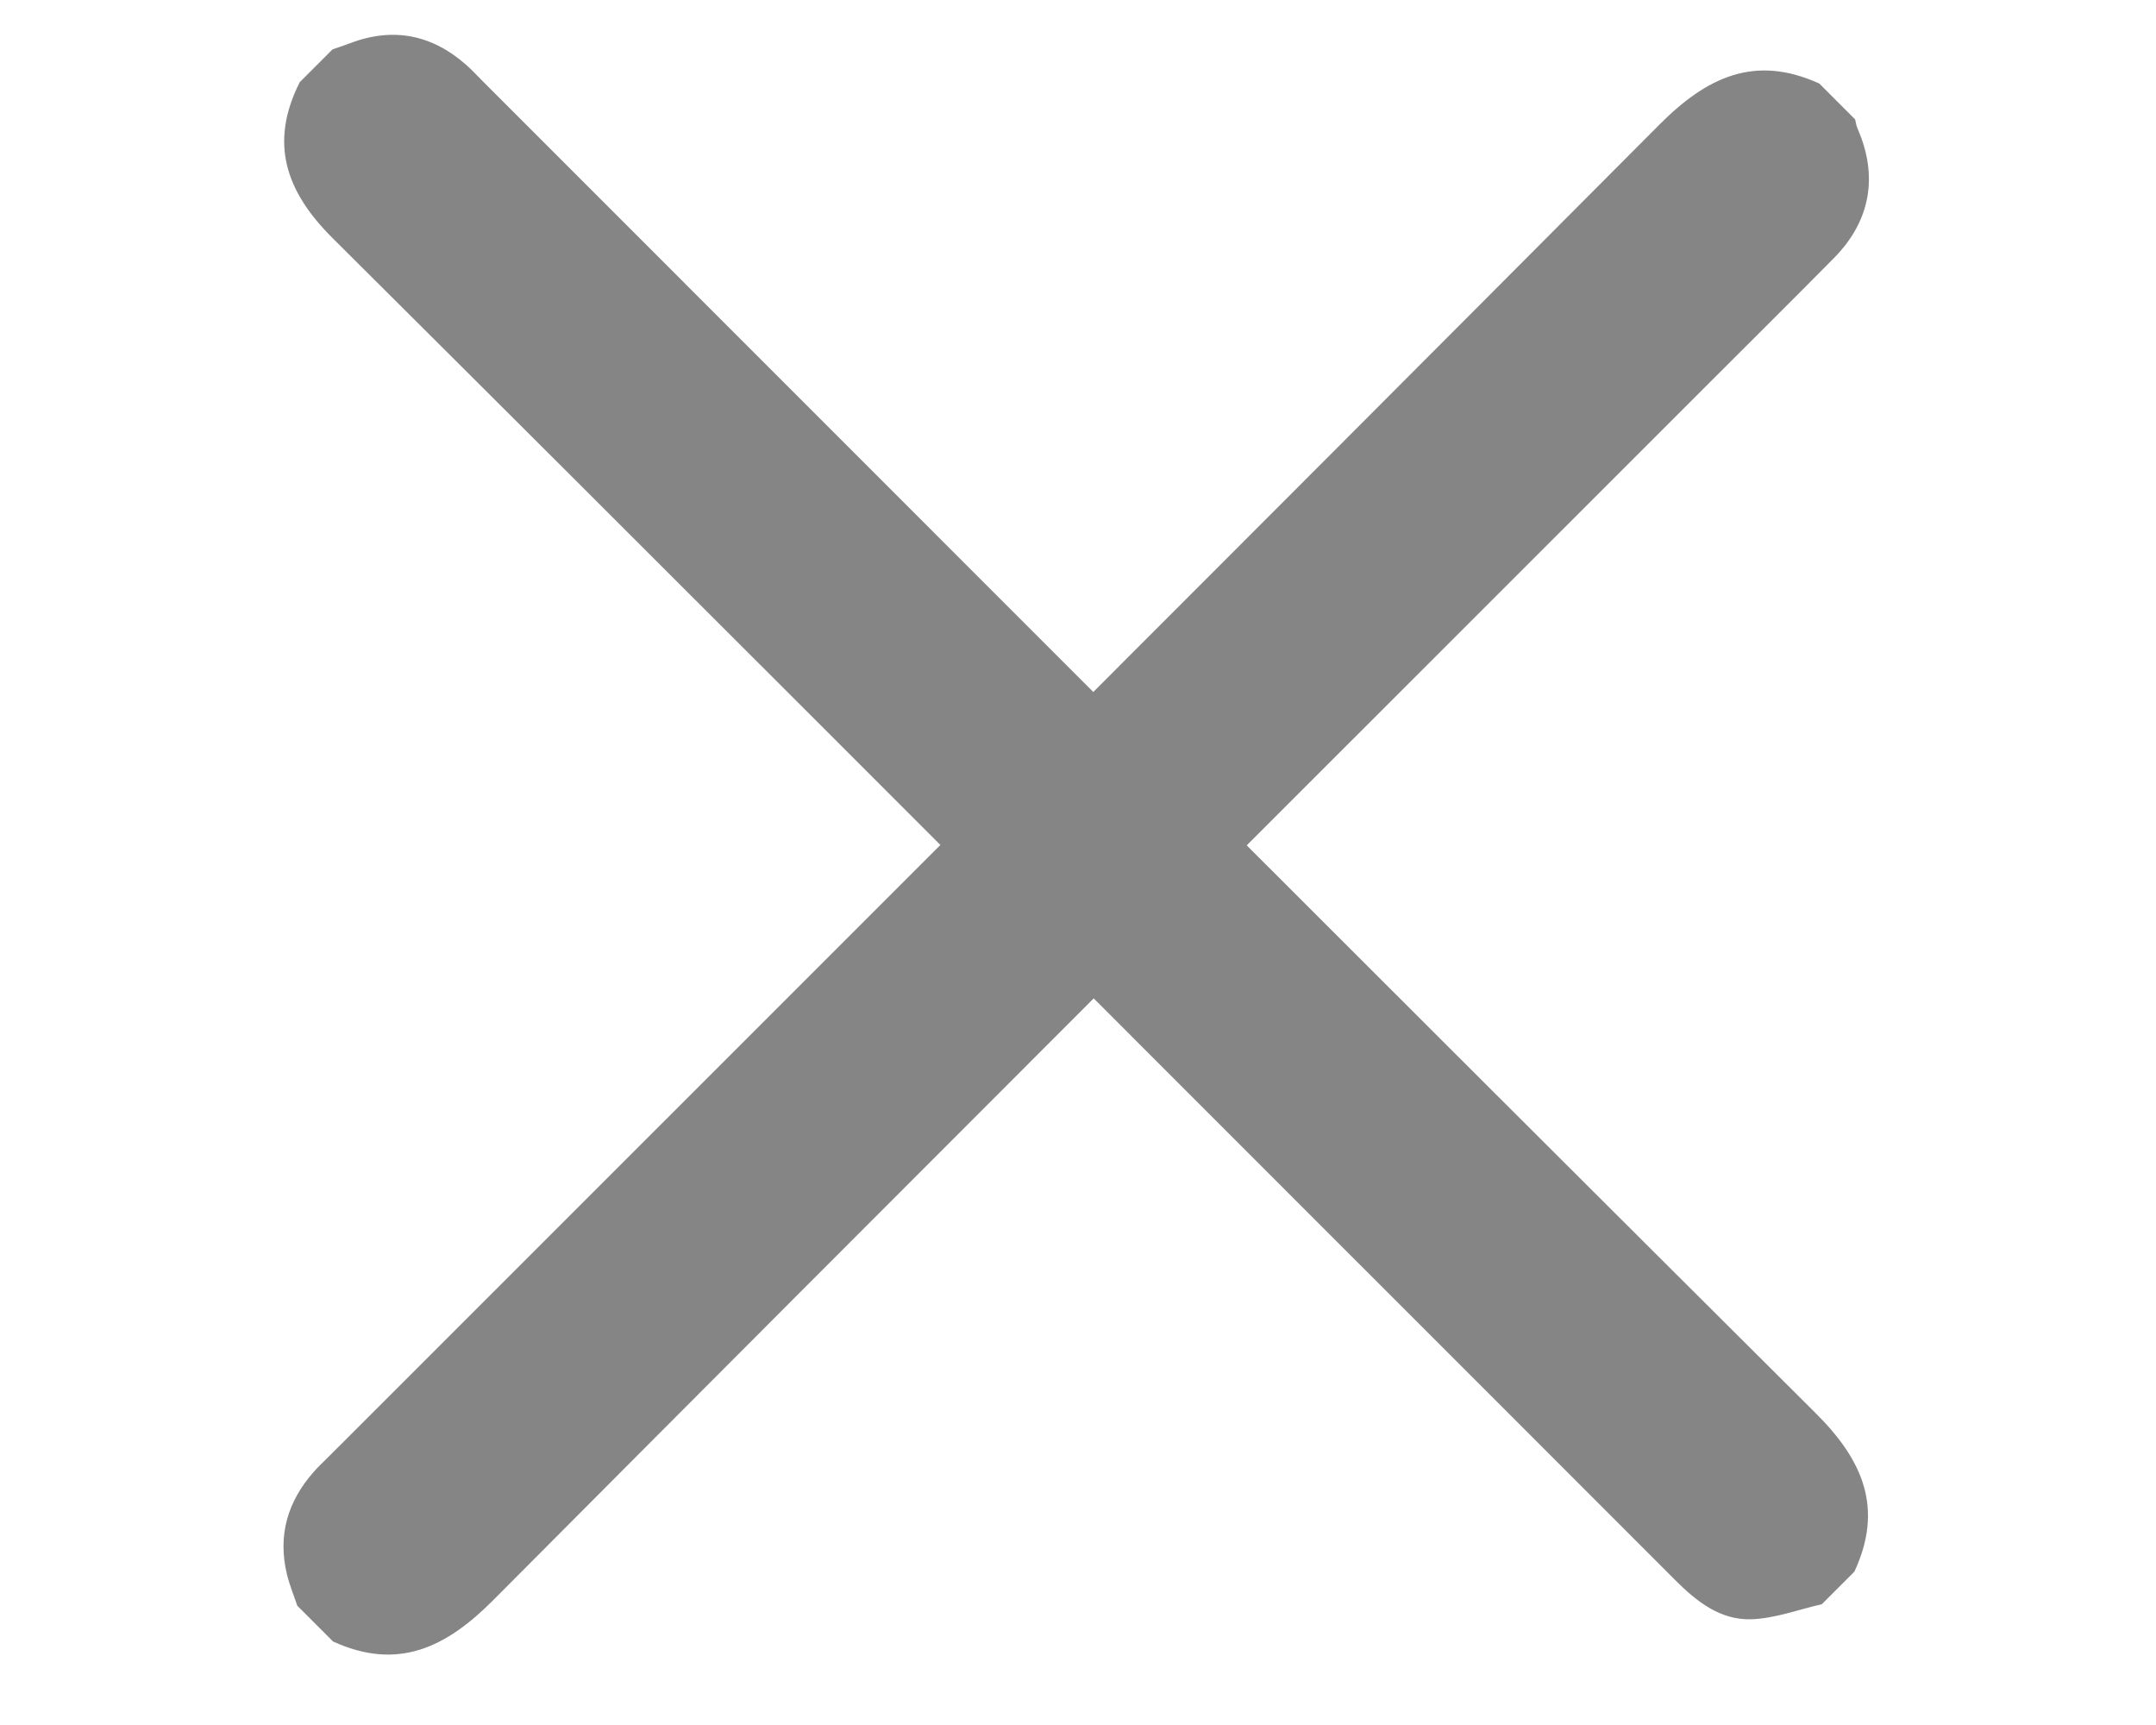 <svg width="30" height="24" viewBox="0 0 30 24" fill="none" xmlns="http://www.w3.org/2000/svg">
<g clip-path="url(#clip0_24_516)">
<path d="M25.813 1.659C25.824 1.703 25.829 1.748 25.847 1.789C26.137 2.447 26.029 3.073 25.521 3.588C24.946 4.17 24.364 4.747 23.785 5.326C18.141 10.97 12.492 16.608 6.861 22.265C6.202 22.927 5.532 23.248 4.634 22.838C4.468 22.672 4.303 22.507 4.137 22.341C4.089 22.198 4.03 22.056 3.994 21.909C3.861 21.365 4.001 20.889 4.368 20.475C4.439 20.395 4.518 20.322 4.594 20.246C10.761 14.079 16.934 7.916 23.089 1.735C23.748 1.073 24.418 0.753 25.316 1.163L25.812 1.66L25.813 1.659Z" fill="#858585"/>
<path d="M4.626 0.687C4.706 0.659 4.787 0.634 4.865 0.603C5.469 0.373 6.01 0.48 6.491 0.906C6.571 0.977 6.644 1.057 6.719 1.132C12.899 7.312 19.072 13.496 25.264 19.661C25.926 20.319 26.211 20.987 25.804 21.865L25.349 22.32C25.022 22.394 24.697 22.518 24.368 22.529C23.937 22.543 23.605 22.28 23.308 21.982C21.635 20.306 19.959 18.632 18.284 16.957C13.734 12.407 9.19 7.852 4.629 3.314C3.976 2.665 3.743 1.99 4.171 1.143C4.322 0.991 4.474 0.839 4.626 0.688L4.626 0.687Z" fill="#858585"/>
</g>
<defs>
<clipPath id="clip0_24_516">
<rect width="29.951" height="24" fill="white"/>
</clipPath>
</defs>
</svg>
